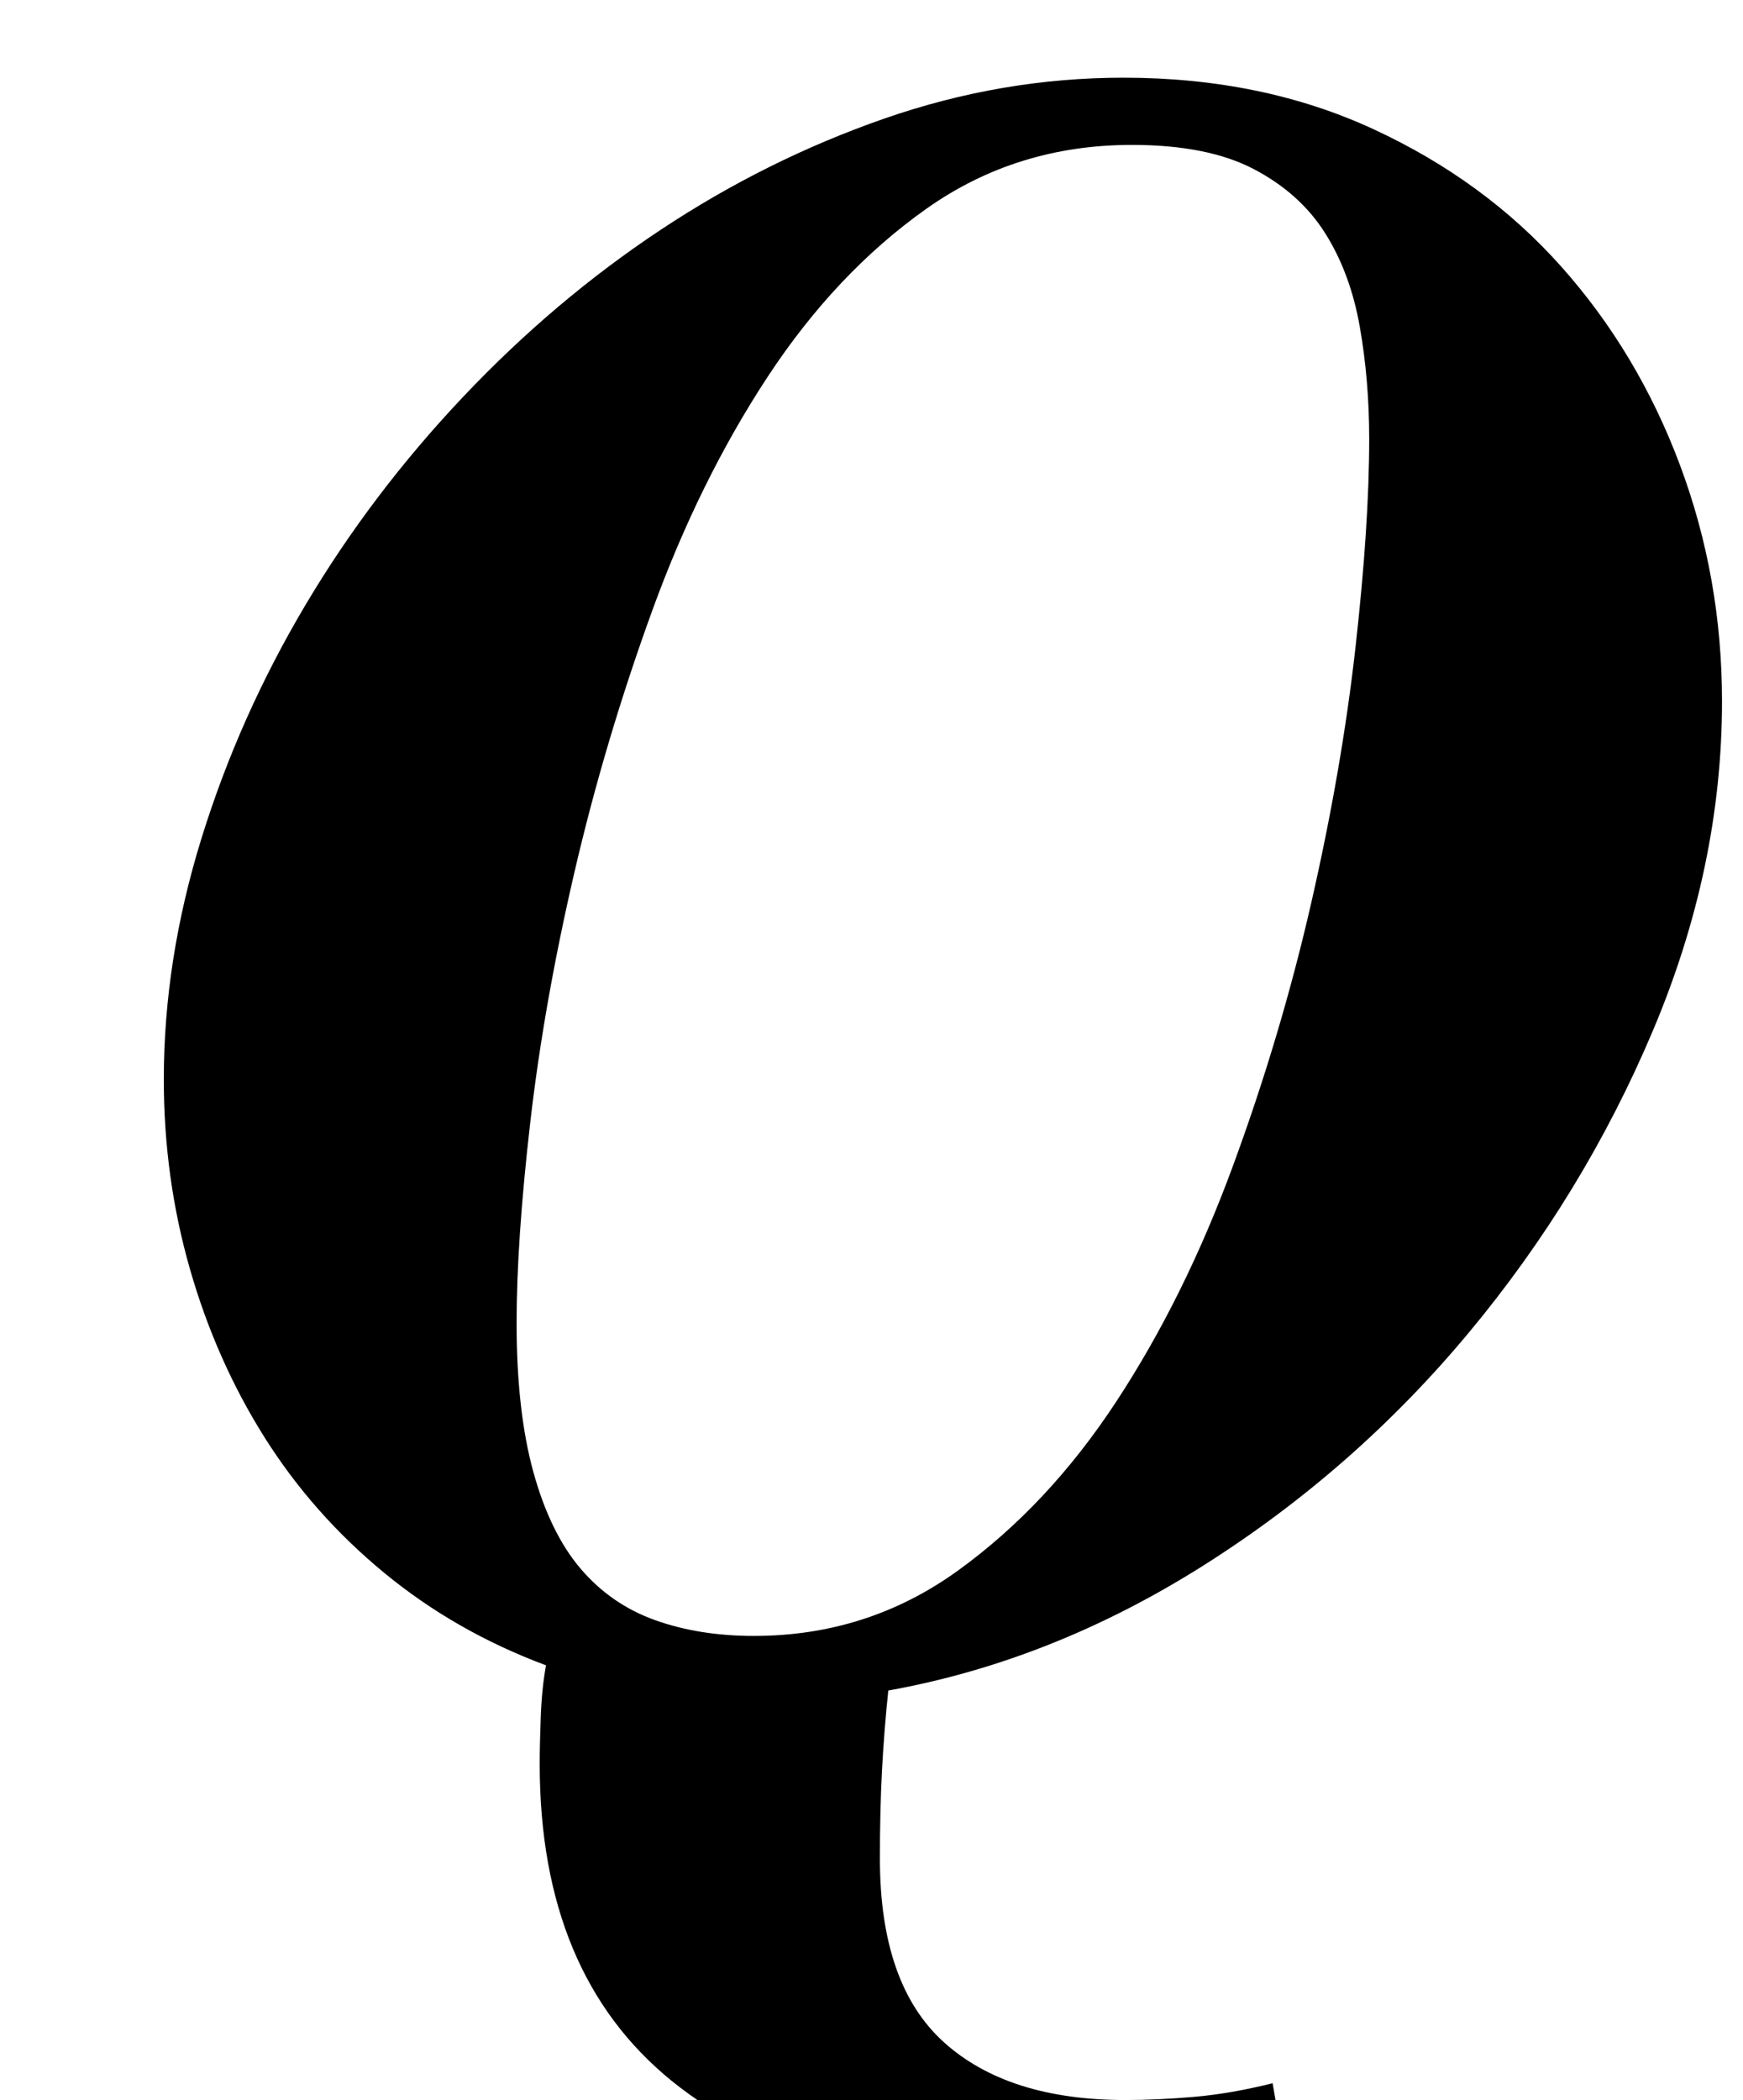 <?xml version="1.0" standalone="no"?>
<!DOCTYPE svg PUBLIC "-//W3C//DTD SVG 1.1//EN" "http://www.w3.org/Graphics/SVG/1.1/DTD/svg11.dtd" >
<svg xmlns="http://www.w3.org/2000/svg" xmlns:xlink="http://www.w3.org/1999/xlink" version="1.1" viewBox="-10 0 830 1000">
  <g transform="matrix(1 0 0 -1 0 800)">
   <path fill="currentColor"
d="M810 466q0 -79 -33 -157t-87.5 -143.5t-126.5 -111t-150 -59.5q-2 -19 -3 -38t-1 -42q0 -60 30.5 -87.5t86.5 -27.5q15 0 32.5 1.5t37.5 6.5l7 -40q-31 -5 -59 -7.5t-53 -2.5q-118 0 -181 51t-63 151q0 9 0.5 22.5t2.5 24.5q-43 16 -77 44t-57 64.5t-35.5 80t-12.5 90.5
q0 57 18 115t49.5 111t75 99t94 79.5t106.5 53t114 19.5q66 0 119 -24.5t89.5 -65.5t56.5 -94.5t20 -112.5zM349 21q54 0 97 31t75.5 80.5t55.5 112t37.5 126t21 121.5t6.5 99q0 28 -4.5 53.5t-16.5 44.5t-34 30.5t-58 11.5q-55 0 -98 -30.5t-75.5 -80t-55 -111.5
t-37 -124.5t-21 -119t-6.5 -95.5q0 -42 8 -71t22.5 -46t35.5 -24.5t47 -7.5z" />
  </g>

</svg>
